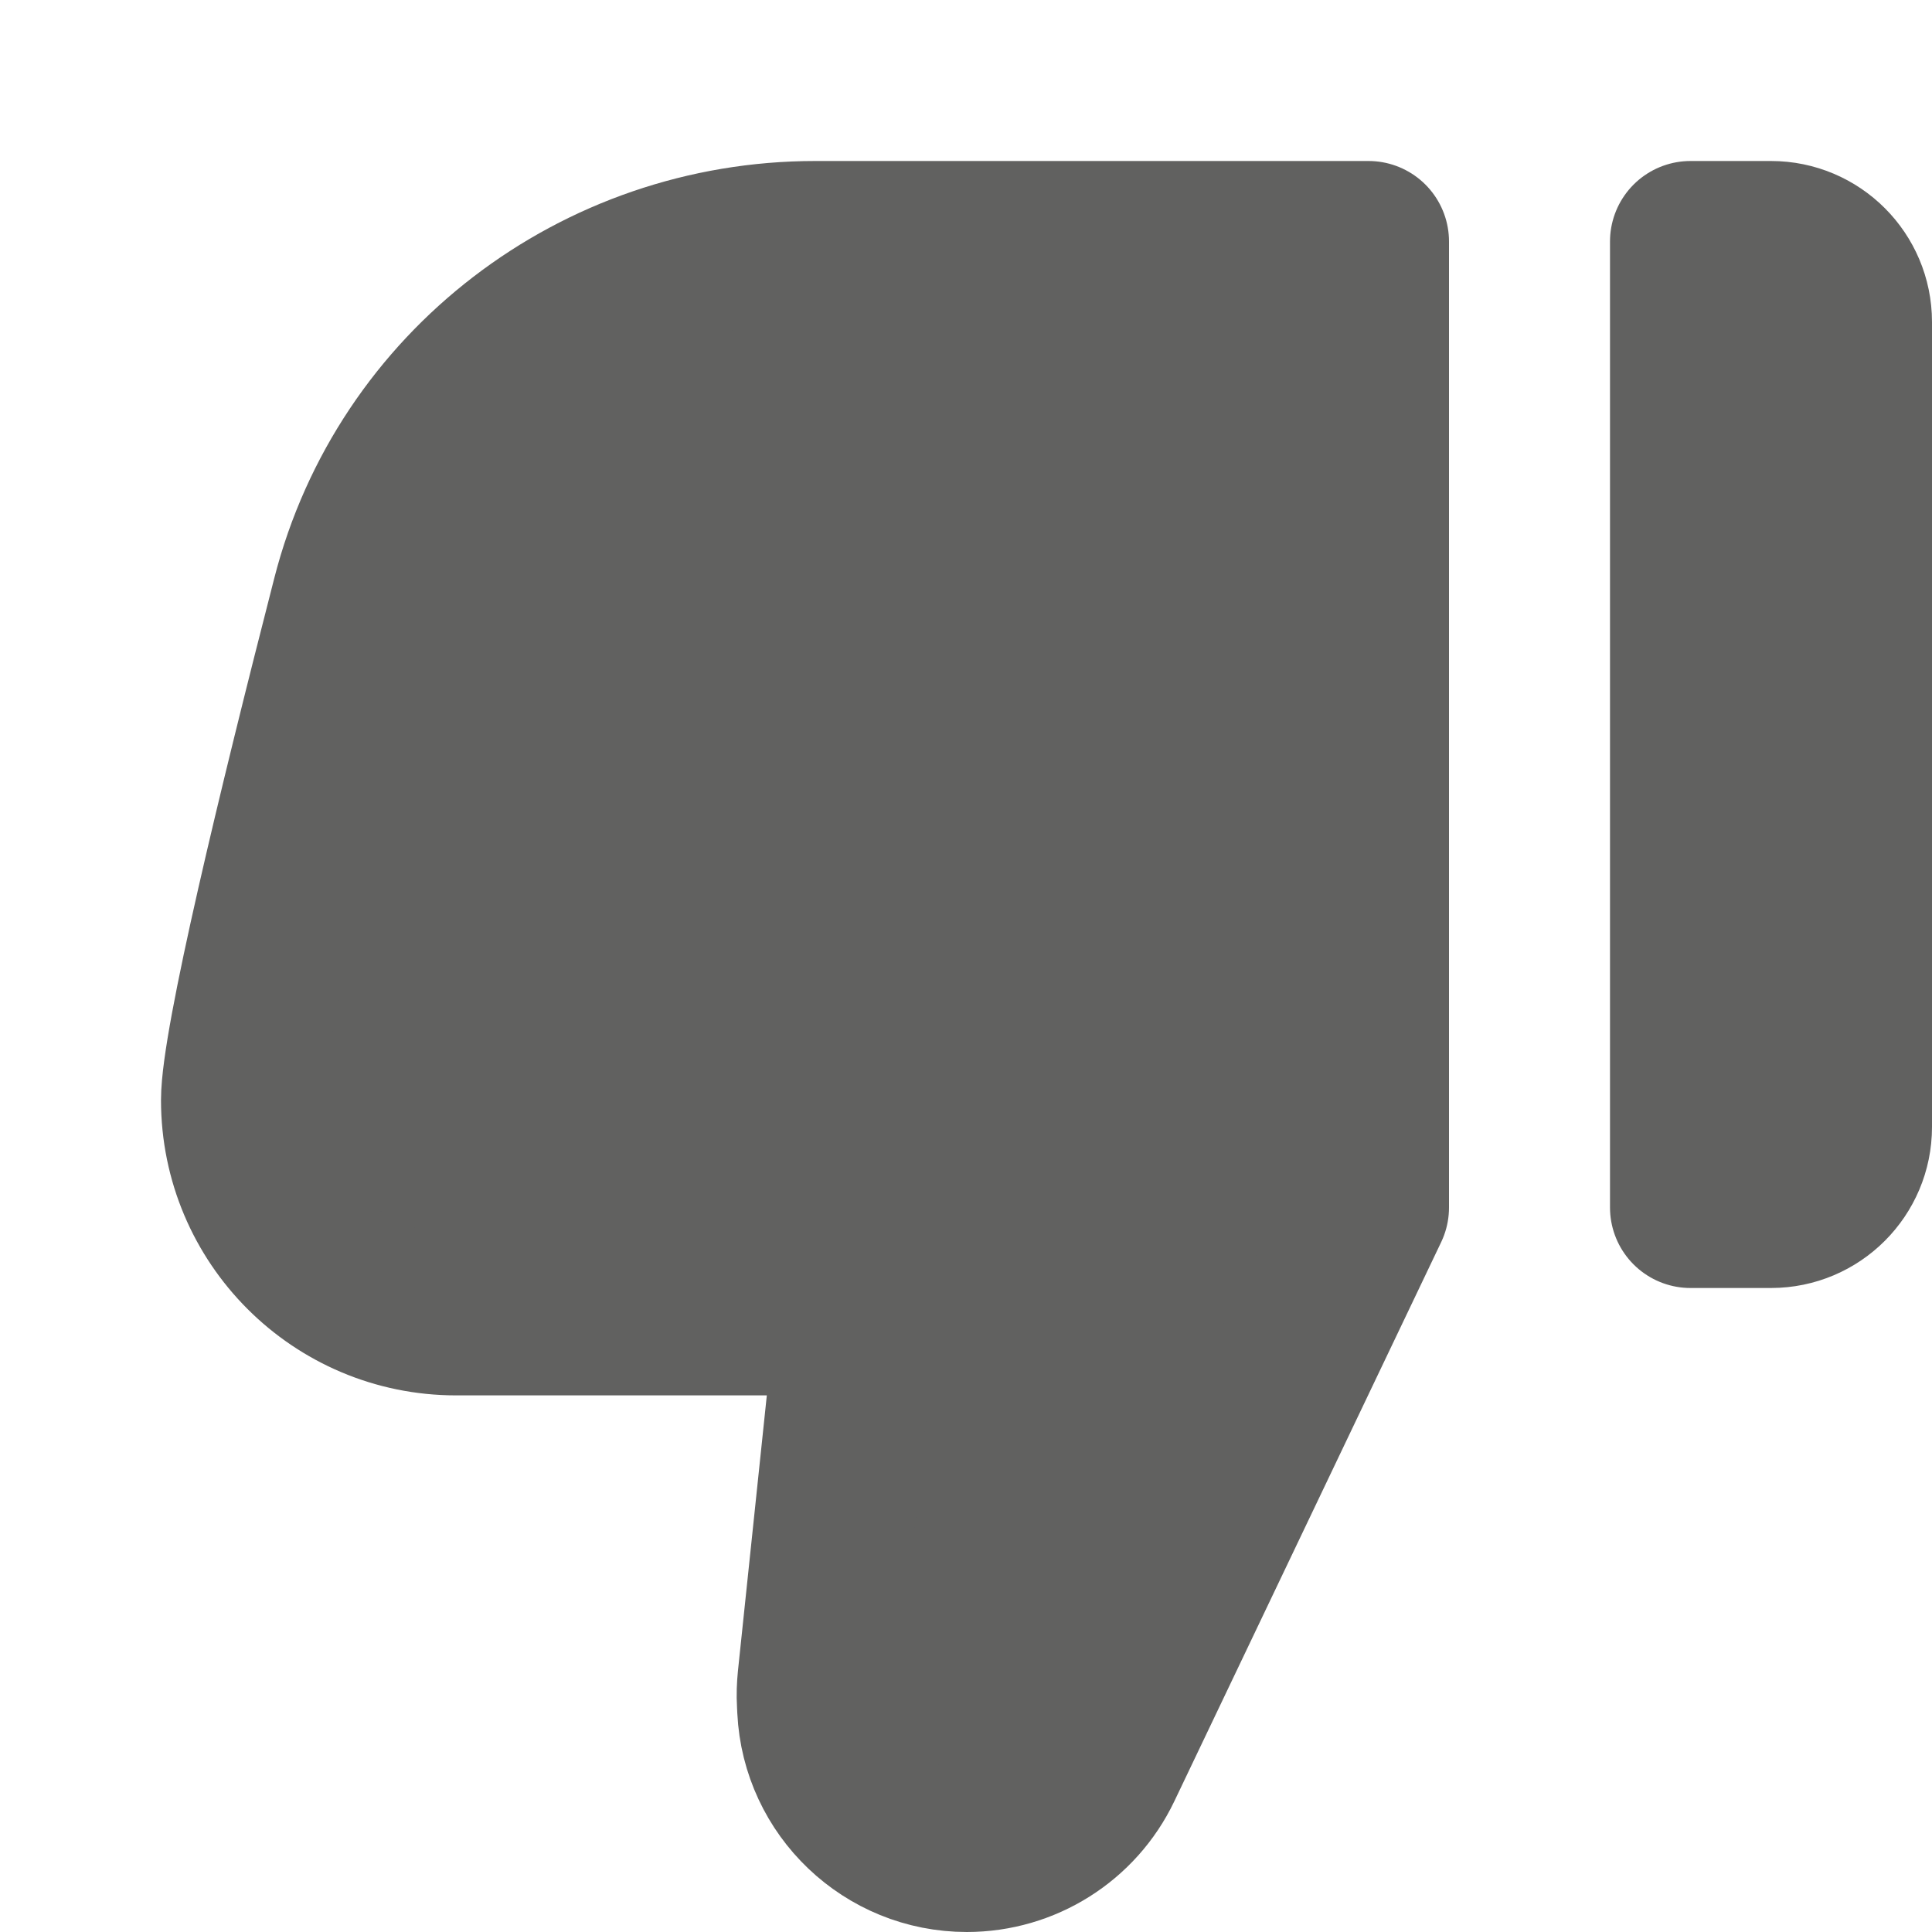<svg width="12" height="12" viewBox="0 0 12 12" fill="none" xmlns="http://www.w3.org/2000/svg">
<path d="M6.843 10.972L8.5 7.5V1.5H5.064C3.711 1.5 2.523 2.405 2.188 3.715C1.853 5.02 1.5 6.482 1.5 6.833C1.5 7.57 2.097 8.167 2.833 8.167H5.318L5.081 10.428C5.076 10.478 5.074 10.527 5.077 10.577L5.079 10.618C5.103 11.112 5.511 11.5 6.005 11.5C6.363 11.5 6.689 11.295 6.843 10.972Z" fill="#616160"/>
<path d="M11.5 7C11.5 7.276 11.276 7.5 11 7.5H10.5V1.5H11C11.276 1.5 11.5 1.724 11.5 2V7Z" fill="#616160"/>
<path d="M6.843 10.972L8.5 7.5V1.5H5.064C3.711 1.5 2.523 2.405 2.188 3.715C1.853 5.02 1.5 6.482 1.5 6.833C1.5 7.57 2.097 8.167 2.833 8.167H5.318L5.081 10.428C5.076 10.478 5.074 10.527 5.077 10.577L5.079 10.618C5.103 11.112 5.511 11.5 6.005 11.5C6.363 11.5 6.689 11.295 6.843 10.972Z" stroke="#616160" stroke-linejoin="round"/>
<path d="M11.5 7C11.5 7.276 11.276 7.5 11 7.5H10.5V1.5H11C11.276 1.5 11.5 1.724 11.5 2V7Z" stroke="#616160" stroke-linejoin="round"/>
</svg>
